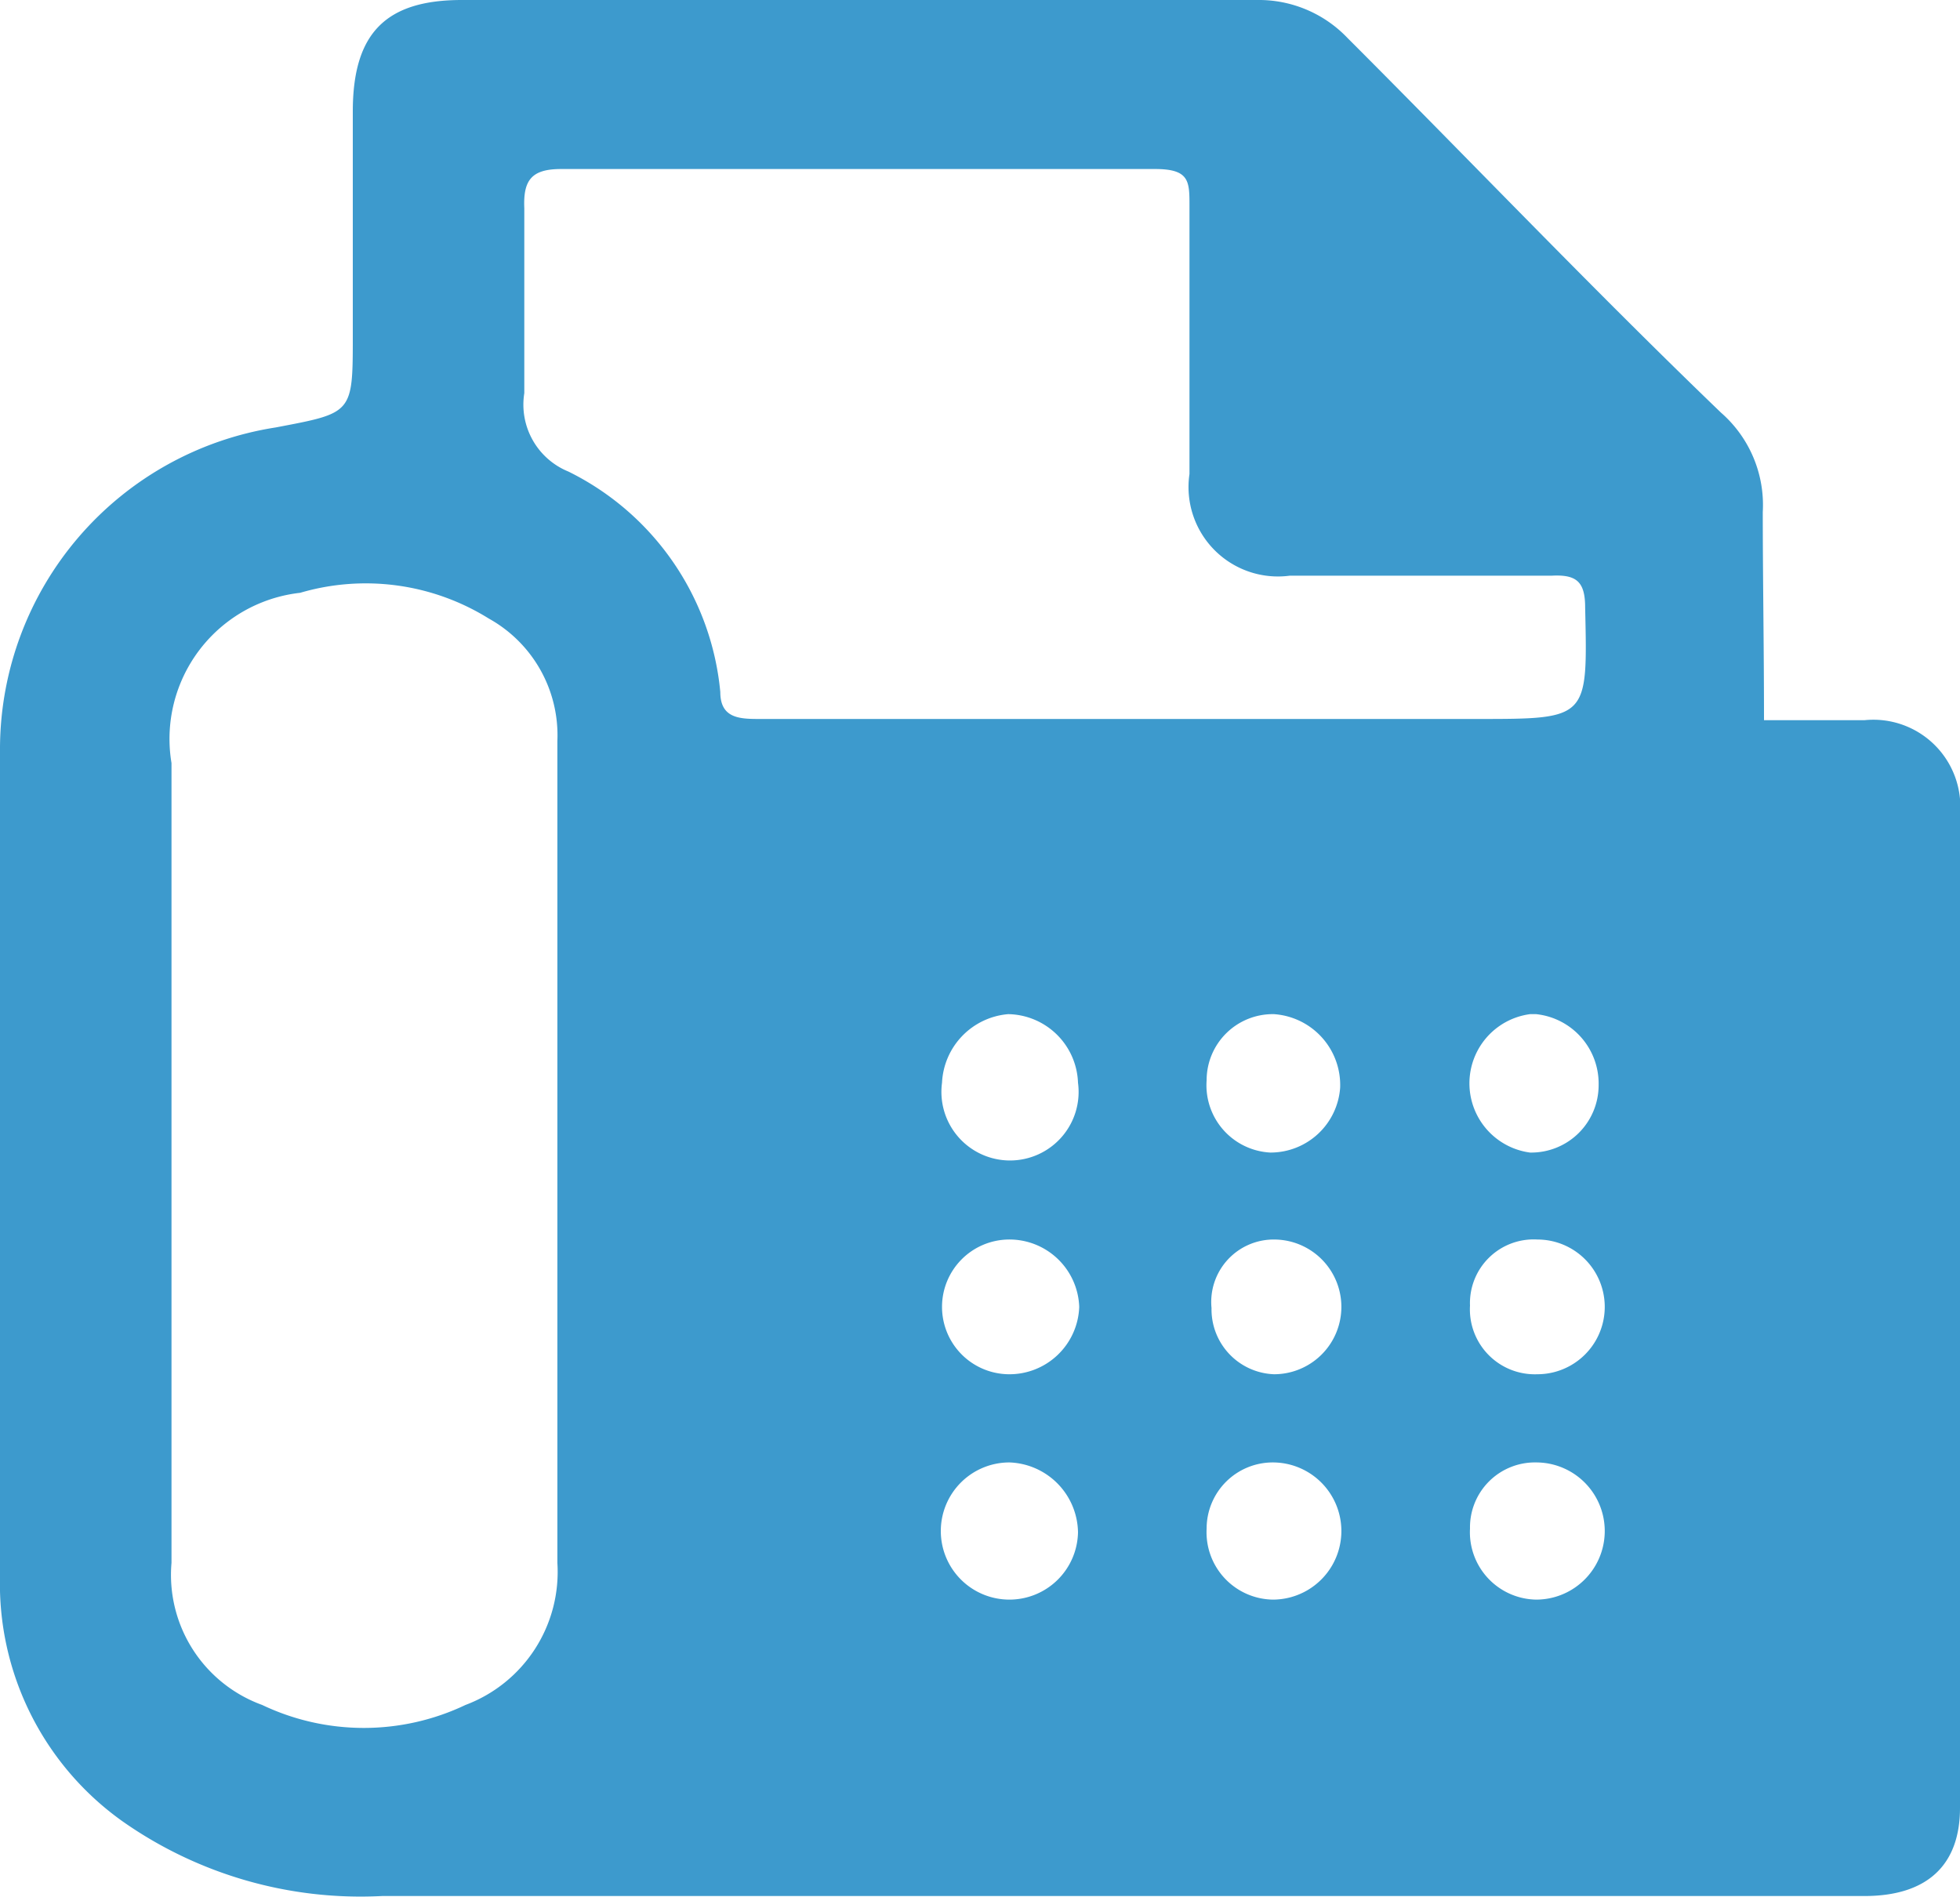 <svg xmlns="http://www.w3.org/2000/svg" viewBox="0 0 16 15.49"><defs><style>.cls-1{fill:#3d9acd;}</style></defs><title>Asset 2</title><g id="Layer_2" data-name="Layer 2"><g id="Layer_1-2" data-name="Layer 1"><path class="cls-1" d="M14.4,5.88h.82a.71.71,0,0,1,.78.77v8.11c0,.47-.27.72-.78.72H3.12A3.38,3.38,0,0,1,1,14.87a2.38,2.38,0,0,1-1-2C0,10.62,0,8.36,0,6.1A2.66,2.66,0,0,1,2.25,3.49c.63-.12.63-.11.63-.75V.91c0-.64.27-.91.89-.91h6.49A1,1,0,0,1,11,.31c1,1,2,2.05,3.05,3.06a1,1,0,0,1,.34.81C14.39,4.73,14.4,5.28,14.4,5.88ZM1.4,9.45c0,1.1,0,2.21,0,3.31a1.13,1.13,0,0,0,.74,1.16,1.93,1.93,0,0,0,1.66,0,1.16,1.16,0,0,0,.75-1.16c0-2.24,0-4.47,0-6.71a1.09,1.09,0,0,0-.56-1,1.9,1.9,0,0,0-1.54-.21A1.2,1.2,0,0,0,1.4,6.23Zm8-3.58h2.66c.91,0,.9,0,.88-.91,0-.21-.07-.27-.27-.26H10.53a.73.73,0,0,1-.82-.83c0-.73,0-1.46,0-2.19,0-.2,0-.3-.28-.3-1.62,0-3.23,0-4.85,0-.24,0-.31.09-.3.32,0,.5,0,1,0,1.51a.59.59,0,0,0,.36.64,2.24,2.24,0,0,1,1.24,1.8c0,.21.15.22.31.22Zm3.09,2.41a.57.57,0,0,0,0,1.13.55.55,0,0,0,.56-.55A.57.57,0,0,0,12.54,8.28ZM12,12.48a.55.55,0,0,0,.54.58.56.56,0,0,0,0-1.12A.53.53,0,0,0,12,12.48ZM10.37,9.41a.57.57,0,0,0,.57-.53.58.58,0,0,0-.54-.6.54.54,0,0,0-.55.54A.55.55,0,0,0,10.37,9.41ZM12,10.66a.53.53,0,0,0,.55.56.55.55,0,0,0,0-1.1A.52.52,0,0,0,12,10.66ZM8.8,8.84a.58.58,0,0,0-.57-.56.59.59,0,0,0-.54.56.56.56,0,1,0,1.11,0Zm1.59,4.22a.56.56,0,0,0,0-1.12.54.54,0,0,0-.54.54A.55.55,0,0,0,10.39,13.06ZM8.24,11.94a.56.56,0,1,0,.56.57A.58.58,0,0,0,8.24,11.94Zm.57-1.27a.57.57,0,0,0-.58-.55.55.55,0,0,0-.54.55.55.55,0,0,0,.54.55A.57.57,0,0,0,8.81,10.67Zm1.59.55a.55.55,0,1,0,0-1.1.51.51,0,0,0-.51.56A.53.53,0,0,0,10.4,11.22Z"/></g></g></svg>